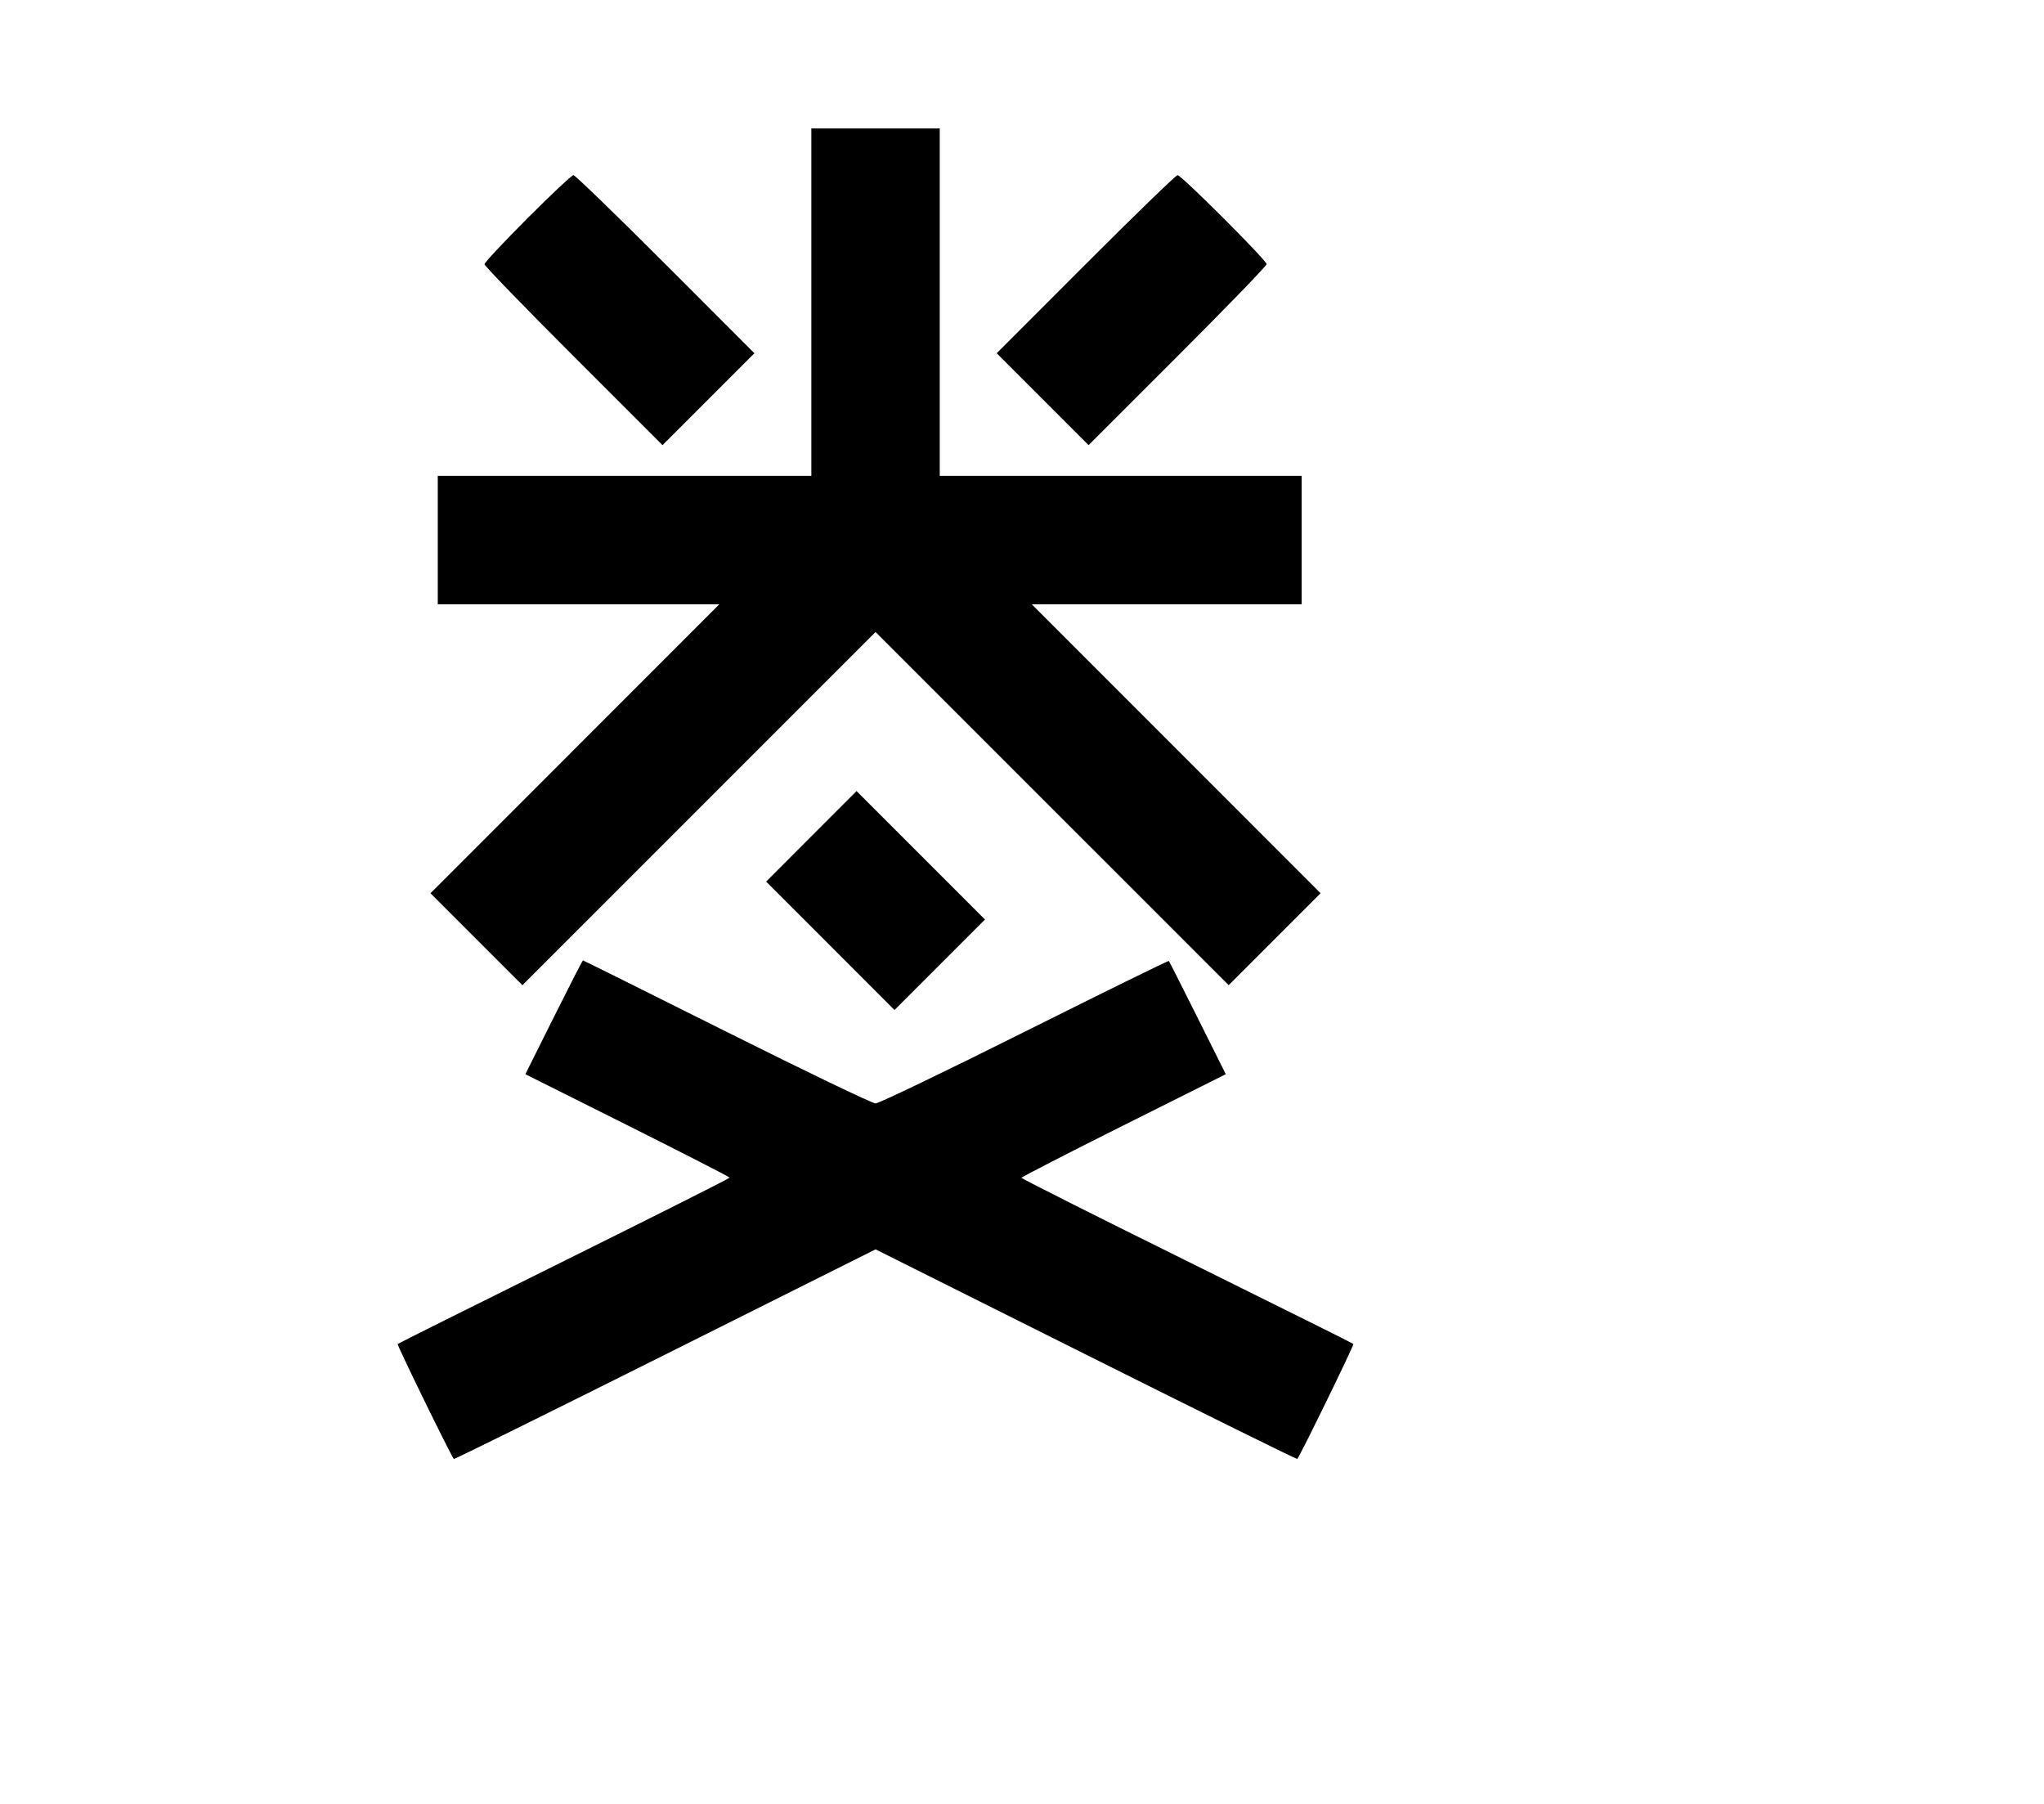 <svg width="136mm" height="120mm" version="1.1" viewBox="0 0 600 529.412" xmlns="http://www.w3.org/2000/svg"><path d="M238.163 88.668 L 238.163 139.642 183.334 139.642 L 128.505 139.642 128.505 158.489 L 128.505 177.337 169.838 177.337 L 211.170 177.337 168.770 219.743 L 126.370 262.150 139.860 275.640 L 153.350 289.130 205.180 237.306 L 257.010 185.481 308.840 237.306 L 360.670 289.130 374.160 275.640 L 387.650 262.150 345.250 219.743 L 302.850 177.337 342.469 177.337 L 382.088 177.337 382.088 158.489 L 382.088 139.642 328.973 139.642 L 275.857 139.642 275.857 88.668 L 275.857 37.695 257.010 37.695 L 238.163 37.695 238.163 88.668 M154.838 64.049 C 147.894 71.004,142.212 77.079,142.212 77.547 C 142.212 78.015,153.971 90.152,168.342 104.518 L 194.473 130.638 207.961 117.150 L 221.448 103.663 195.329 77.532 C 180.963 63.161,168.816 51.402,168.336 51.402 C 167.856 51.402,161.782 57.093,154.838 64.049 M318.691 77.532 L 292.572 103.663 306.059 117.150 L 319.547 130.638 345.678 104.518 C 360.049 90.152,371.808 78.006,371.808 77.526 C 371.808 76.400,346.789 51.402,345.663 51.402 C 345.194 51.402,333.057 63.161,318.691 77.532 M238.165 245.442 L 224.901 258.726 243.735 277.574 L 262.568 296.422 275.849 283.141 L 289.130 269.860 270.280 251.009 L 251.429 232.158 238.165 245.442 M162.552 298.559 L 154.212 315.264 184.194 330.259 C 200.683 338.507,214.175 345.420,214.175 345.621 C 214.175 345.822,192.320 356.817,165.609 370.055 C 138.897 383.292,116.900 394.264,116.726 394.438 C 116.471 394.694,132.393 427.273,133.219 428.184 C 133.349 428.329,161.256 414.546,195.233 397.556 L 257.010 366.665 318.787 397.556 C 352.764 414.546,380.671 428.329,380.801 428.184 C 381.660 427.237,397.544 394.688,397.278 394.422 C 397.095 394.240,375.098 383.288,348.395 370.084 C 321.693 356.881,299.845 345.893,299.845 345.666 C 299.845 345.440,313.339 338.506,329.832 330.257 L 359.819 315.258 351.582 298.771 C 347.051 289.702,343.237 282.164,343.106 282.020 C 342.975 281.875,323.937 291.224,300.799 302.795 C 277.661 314.366,257.956 323.833,257.010 323.833 C 256.064 323.833,236.403 314.387,213.318 302.843 C 190.234 291.299,171.244 281.854,171.119 281.854 C 170.994 281.854,167.139 289.371,162.552 298.559 " stroke="none" fill-rule="evenodd" fill="black"></path></svg>
